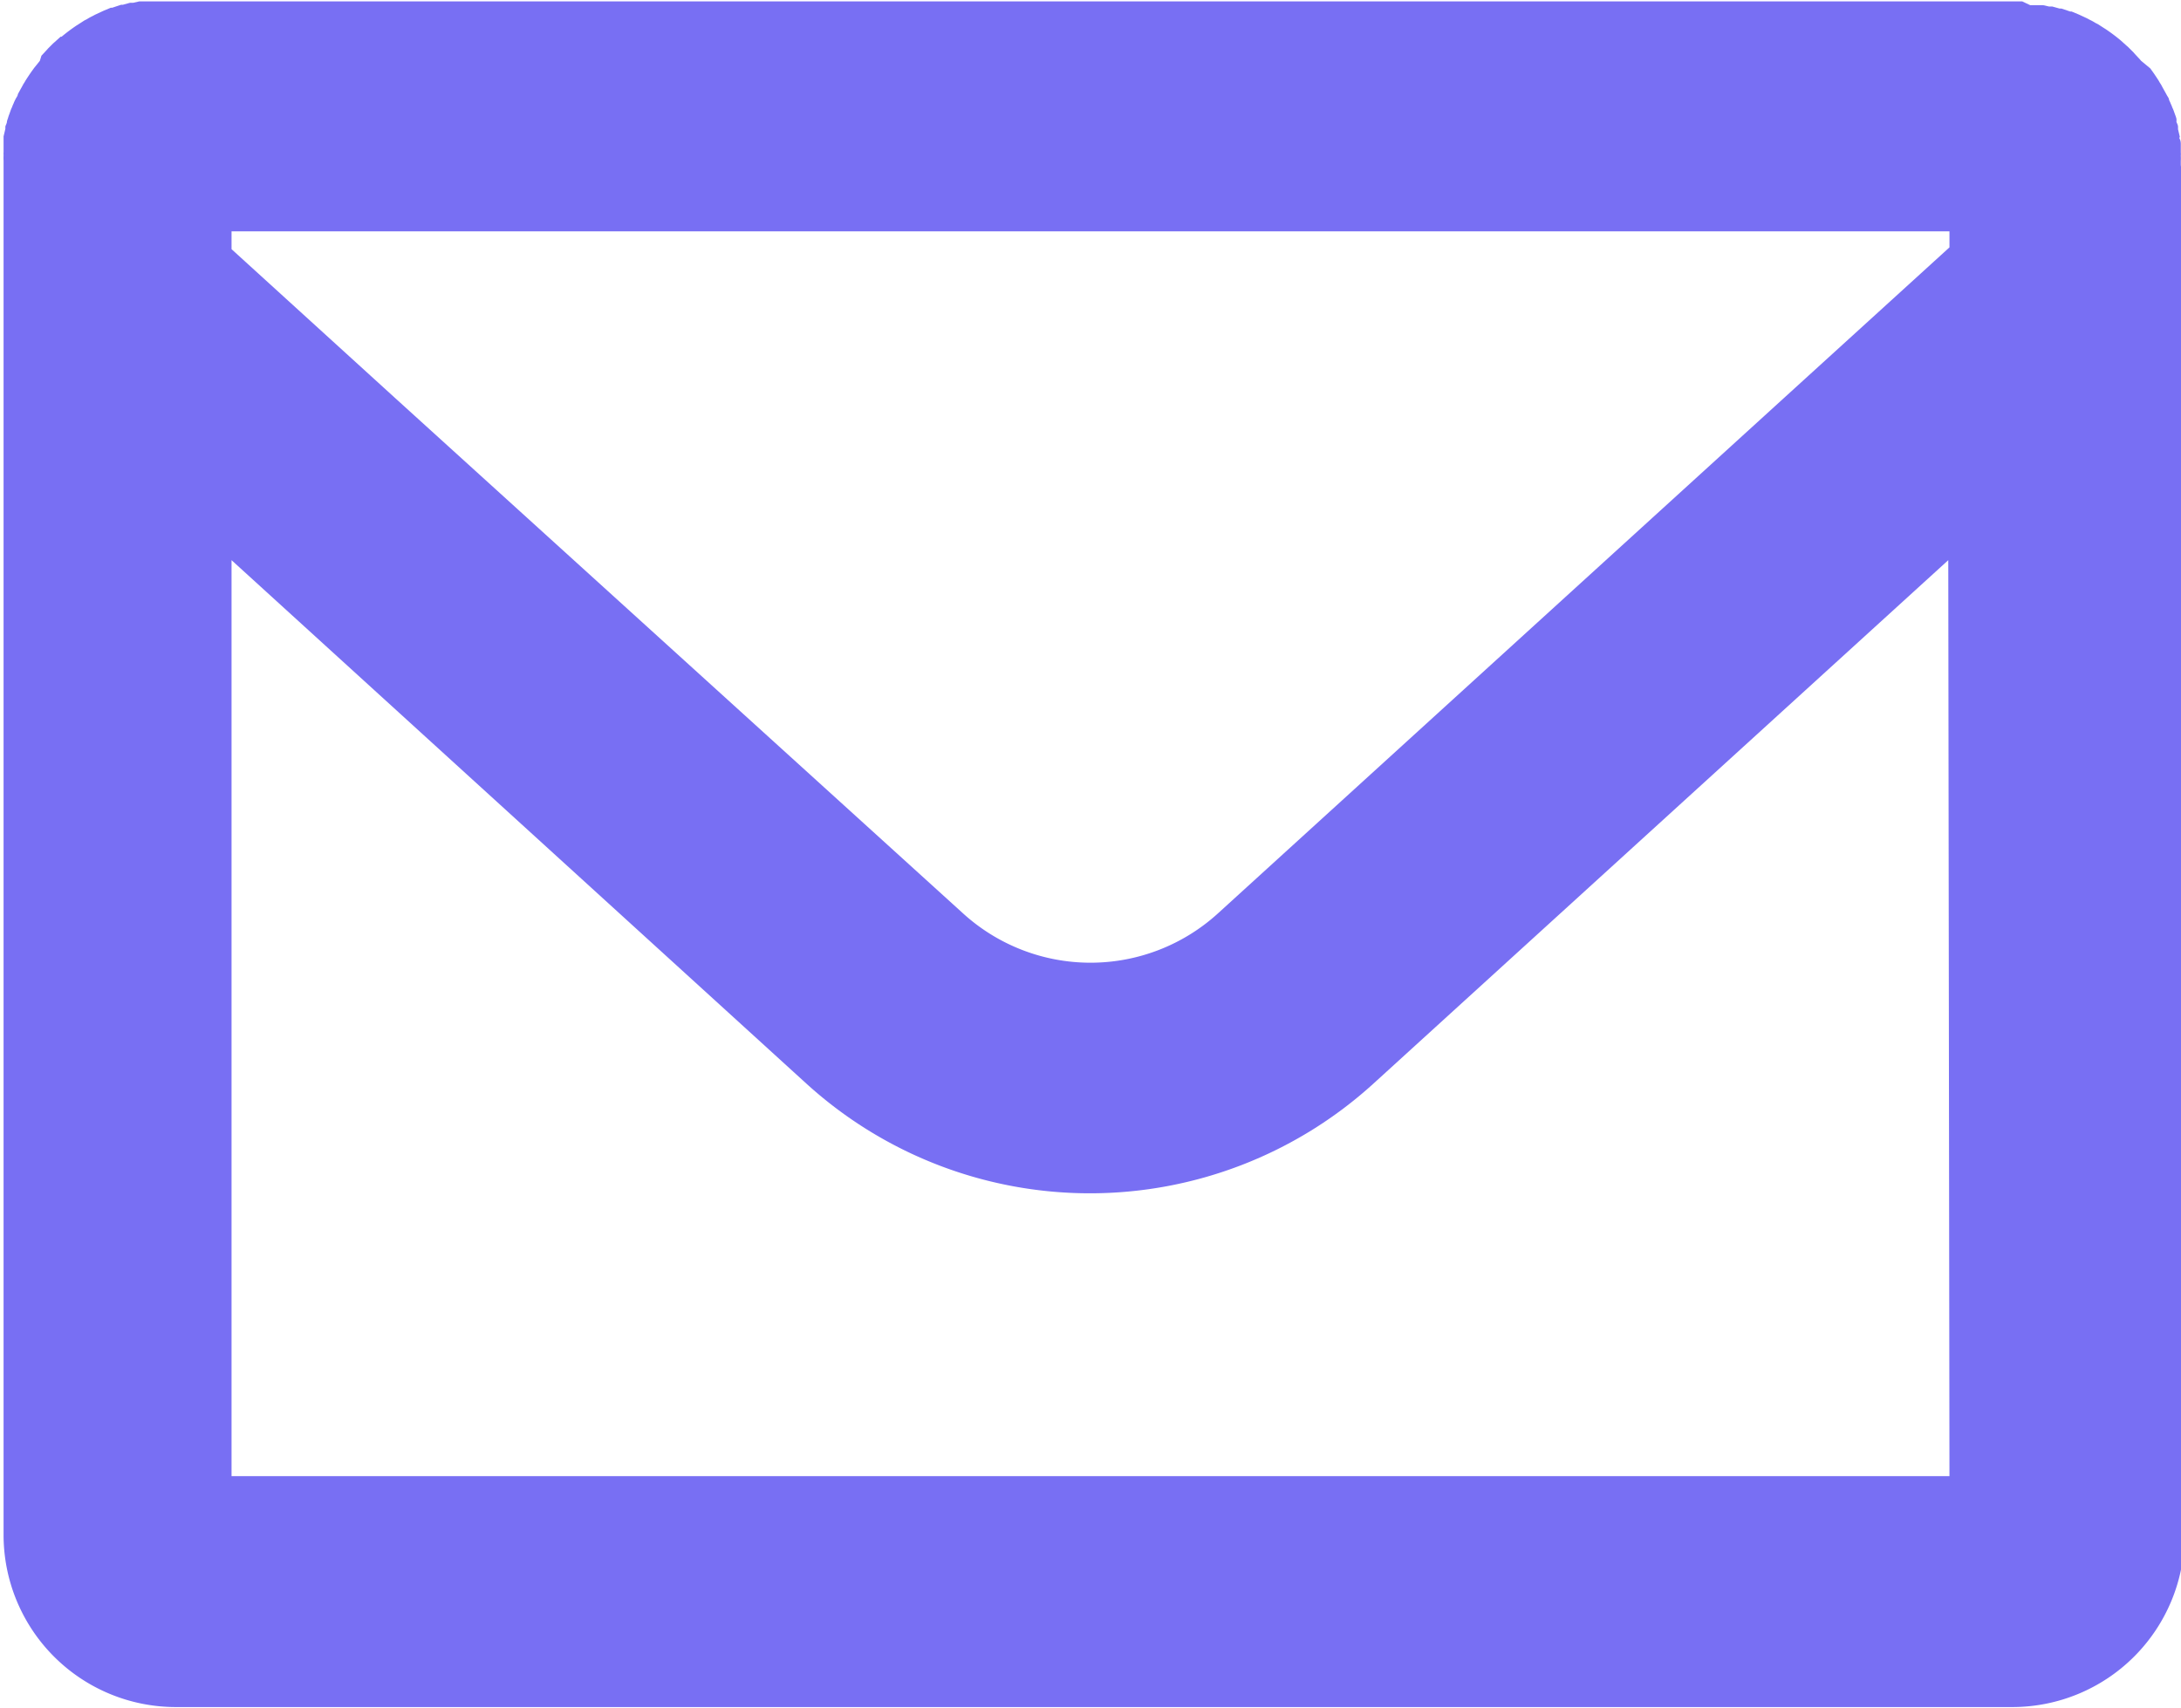 <svg id="Capa_1" data-name="Capa 1" xmlns="http://www.w3.org/2000/svg" viewBox="0 0 110.02 86.15"><defs><style>.cls-1{fill:#786ff3;}</style></defs><title>Mensaje seleccionado</title><path class="cls-1" d="M130,40.18s0-.08,0-.13a2.45,2.45,0,0,0,0-.27.77.77,0,0,0,0-.15l0-.26s0-.1,0-.15,0-.18-.05-.27,0-.08,0-.12l-.09-.38,0-.12c0-.09-.05-.17-.08-.25a1,1,0,0,0,0-.16,1.72,1.72,0,0,0-.07-.21l-.06-.17a1.54,1.54,0,0,0-.08-.19,1.22,1.22,0,0,0-.07-.17,1.76,1.76,0,0,0-.09-.2c0-.1-.09-.19-.13-.28a1723815931205.29,1723815931205.29,0,0,1-.2-.36l-.08-.15a1.74,1.74,0,0,1-.11-.18l-.09-.14-.12-.18-.09-.13-.13-.18L128,35l-.06-.07-.26-.28-.07-.08-.26-.26-.08-.07-.3-.27,0,0a8.85,8.85,0,0,0-.76-.57l-.08-.05-.31-.2-.12-.06a2.69,2.69,0,0,0-.29-.16l-.13-.07-.3-.14-.13-.06-.36-.15-.07,0-.45-.15-.09,0-.36-.1-.16,0-.31-.07-.17,0-.31,0-.17,0L122,32H28l-.33,0-.17,0-.31,0-.17,0-.31.07-.16,0-.36.1-.09,0-.45.15-.07,0-.36.15-.13.06-.3.14-.13.07a2.69,2.69,0,0,0-.29.16l-.12.06-.31.2-.08.05a8.85,8.85,0,0,0-.76.57l-.05,0-.3.27-.08.07-.26.26-.07.08-.26.28L22,35l-.29.36-.13.18-.09.13-.12.18-.09.14a1.74,1.74,0,0,1-.11.18l-.08.15a12641316828825.7,12641316828825.7,0,0,0-.2.36c0,.09-.09.18-.13.28a1.76,1.76,0,0,0-.09.2,1.22,1.22,0,0,0-.07.17,1.54,1.54,0,0,0-.08.19l-.06.17a1.72,1.72,0,0,0-.07.21,1,1,0,0,0-.05.16c0,.08-.05.16-.08.25l0,.12-.09.38s0,.08,0,.12,0,.18,0,.27,0,.1,0,.15l0,.26a.77.77,0,0,0,0,.15,2.45,2.45,0,0,0,0,.27c0,.05,0,.09,0,.13s0,.27,0,.41v68.82a8.69,8.69,0,0,0,8.67,8.66h92.68a8.69,8.69,0,0,0,8.67-8.66V40.59C130,40.45,130,40.32,130,40.18ZM31.67,43.6h86.66v.81l-8.24,7.5L81.44,78a9.55,9.55,0,0,1-12.88,0l-28.65-26-8.24-7.5Zm86.66,62.8H31.67V60.19l29,26.41a21.25,21.25,0,0,0,28.6,0l29-26.41Z" transform="translate(-19.99 -31.93)"/></svg>